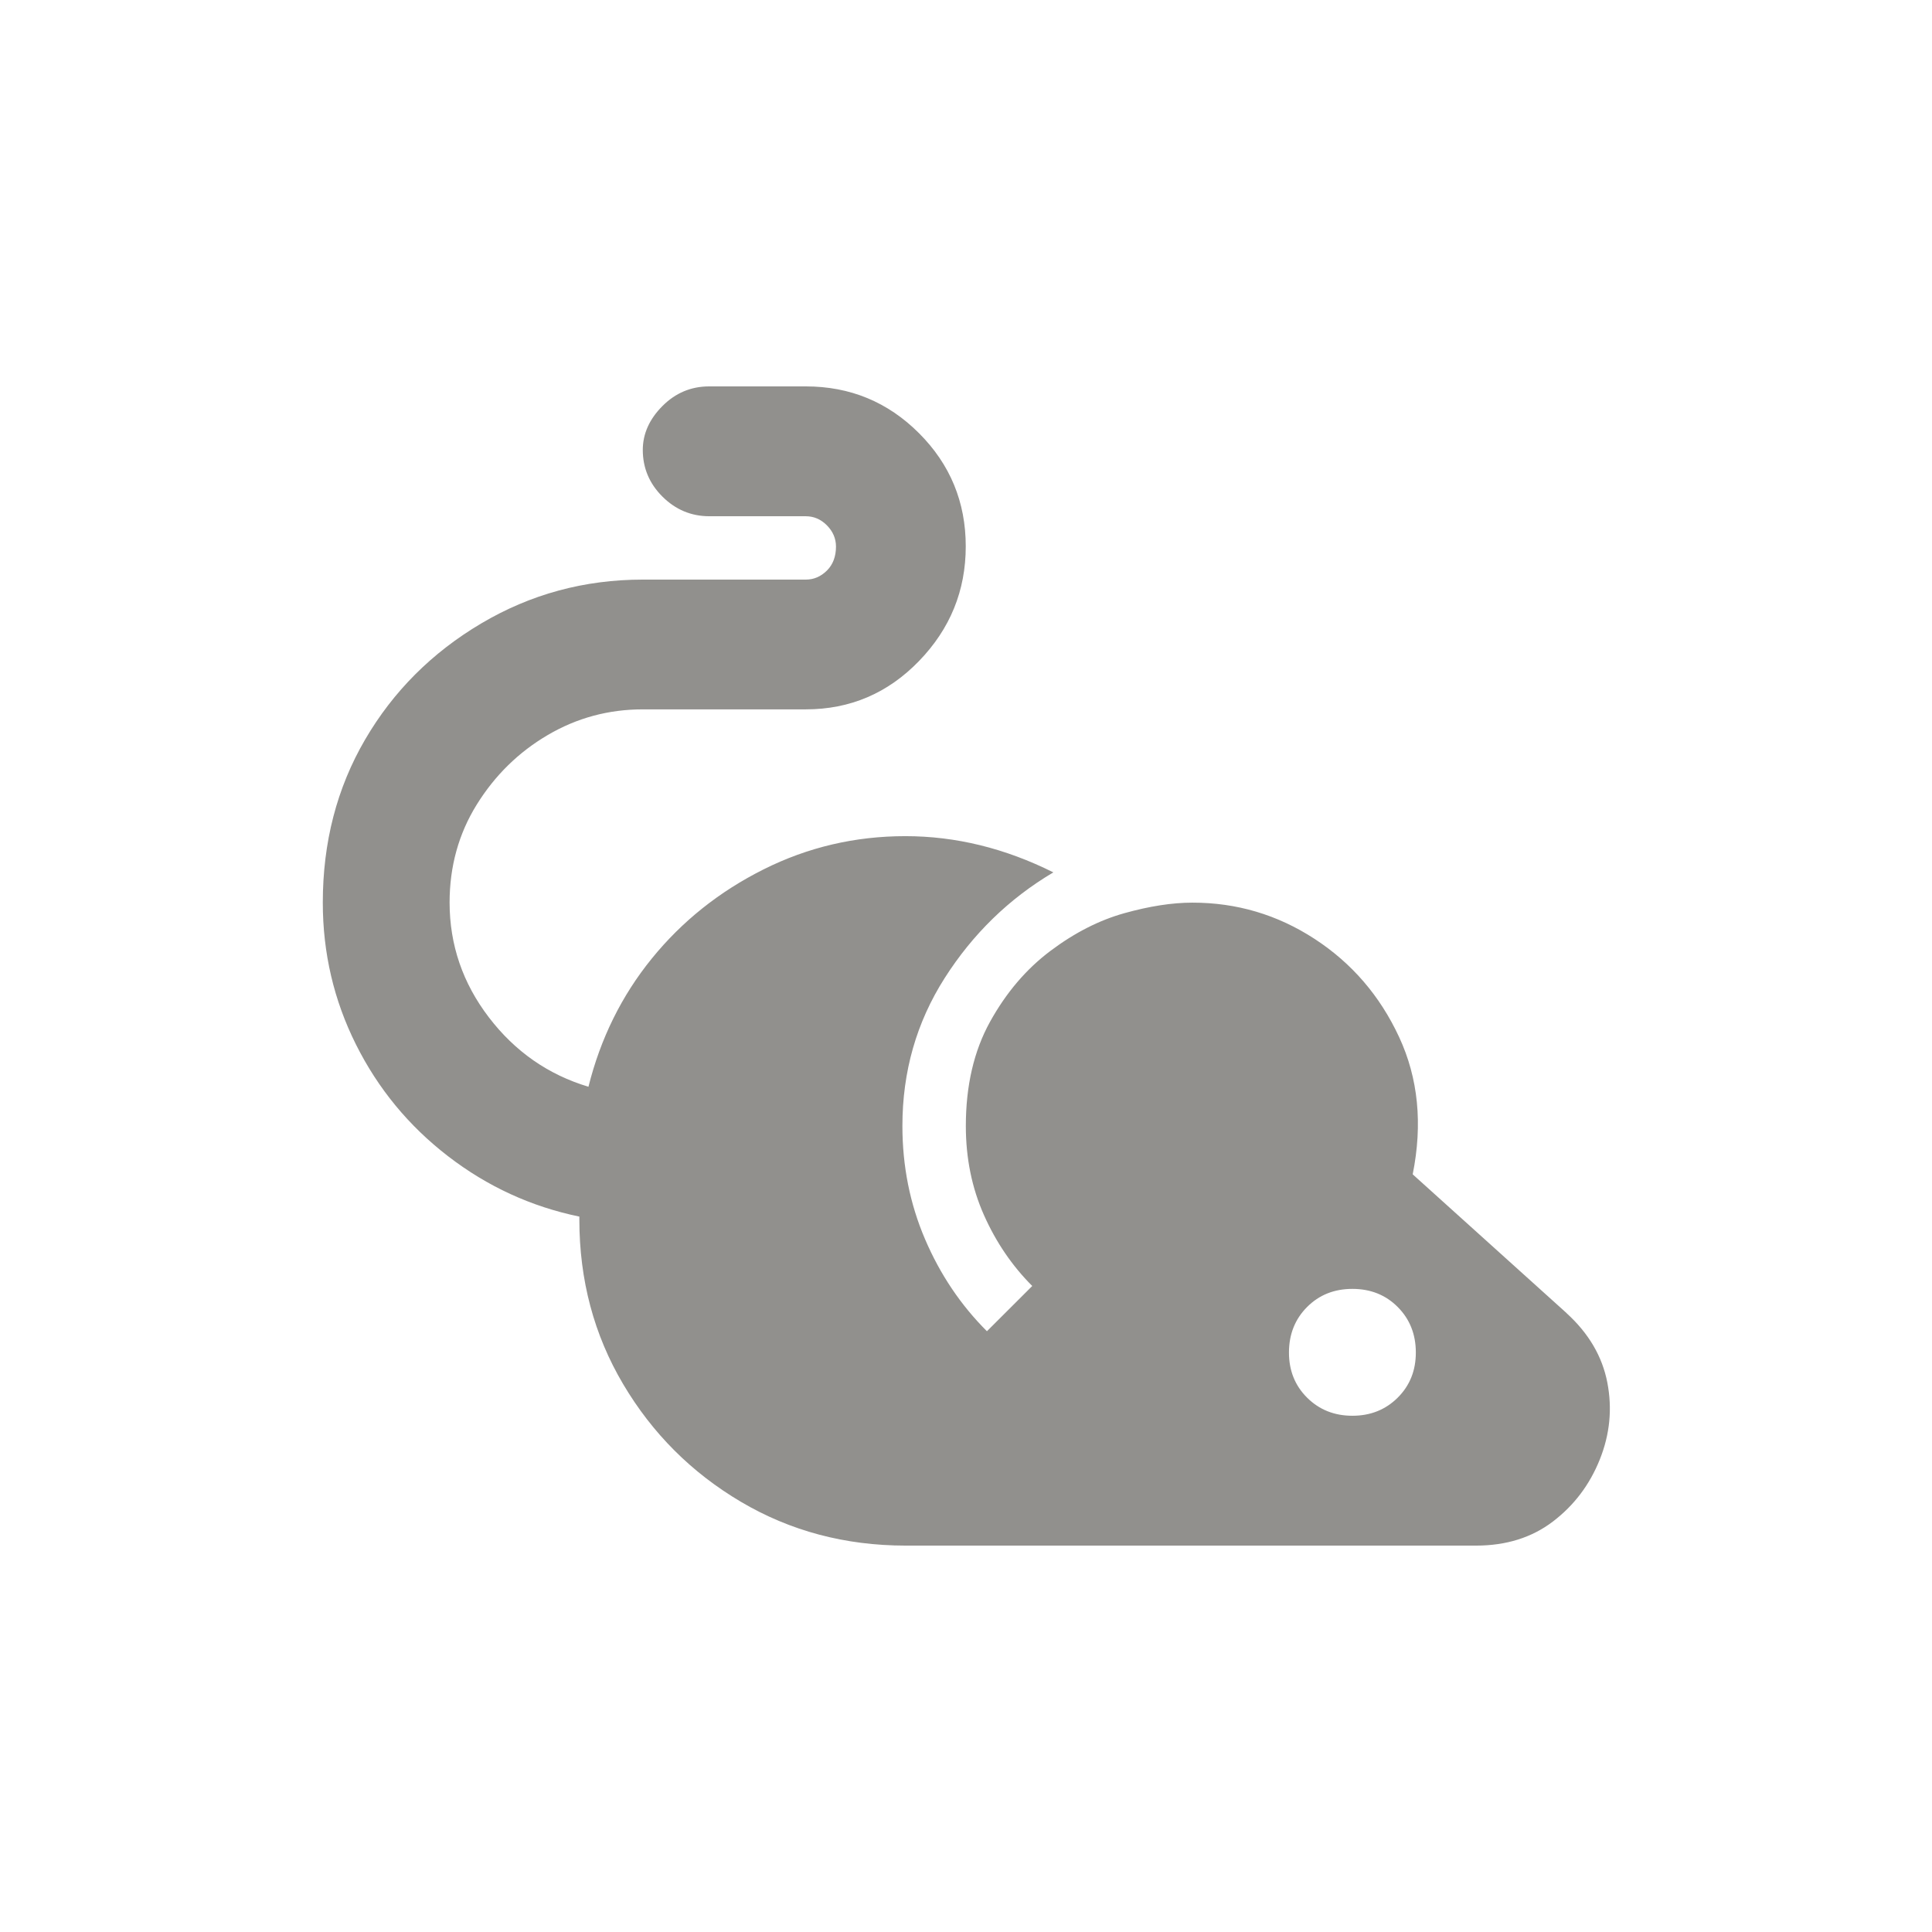 <!-- Generated by IcoMoon.io -->
<svg version="1.1" xmlns="http://www.w3.org/2000/svg" width="24" height="24" viewBox="0 0 24 24">
<title>pest_control_rodent</title>
<path fill="#91908d" d="M19.462 16.313l-1.913-1.725q0.188-0.938-0.169-1.706t-1.050-1.219-1.519-0.45q-0.375 0-0.844 0.131t-0.919 0.469-0.75 0.881-0.3 1.294q0 0.6 0.225 1.106t0.6 0.881l-0.563 0.562q-0.488-0.487-0.769-1.144t-0.281-1.406q0-1.013 0.525-1.837t1.35-1.313q-0.9-0.45-1.838-0.45t-1.762 0.413-1.387 1.106-0.788 1.594q-0.75-0.225-1.237-0.862t-0.488-1.425q0-0.675 0.338-1.219t0.881-0.863 1.181-0.319h2.025q0.825 0 1.406-0.6t0.581-1.425-0.581-1.406-1.406-0.581h-1.2q-0.338 0-0.581 0.244t-0.244 0.544q0 0.338 0.244 0.581t0.581 0.244h1.2q0.15 0 0.262 0.113t0.113 0.262q0 0.188-0.113 0.3t-0.262 0.112h-2.025q-1.087 0-2.006 0.544t-1.444 1.444-0.525 2.025q0 0.938 0.412 1.762t1.144 1.388 1.631 0.75v0.037q0 1.125 0.544 2.044t1.463 1.462 2.044 0.544h7.088q0.563 0 0.956-0.3t0.581-0.769 0.094-0.956-0.506-0.862zM16.8 17.587q-0.337 0-0.563-0.225t-0.225-0.563 0.225-0.563 0.563-0.225 0.563 0.225 0.225 0.563-0.225 0.563-0.563 0.225z"></path>
</svg>
